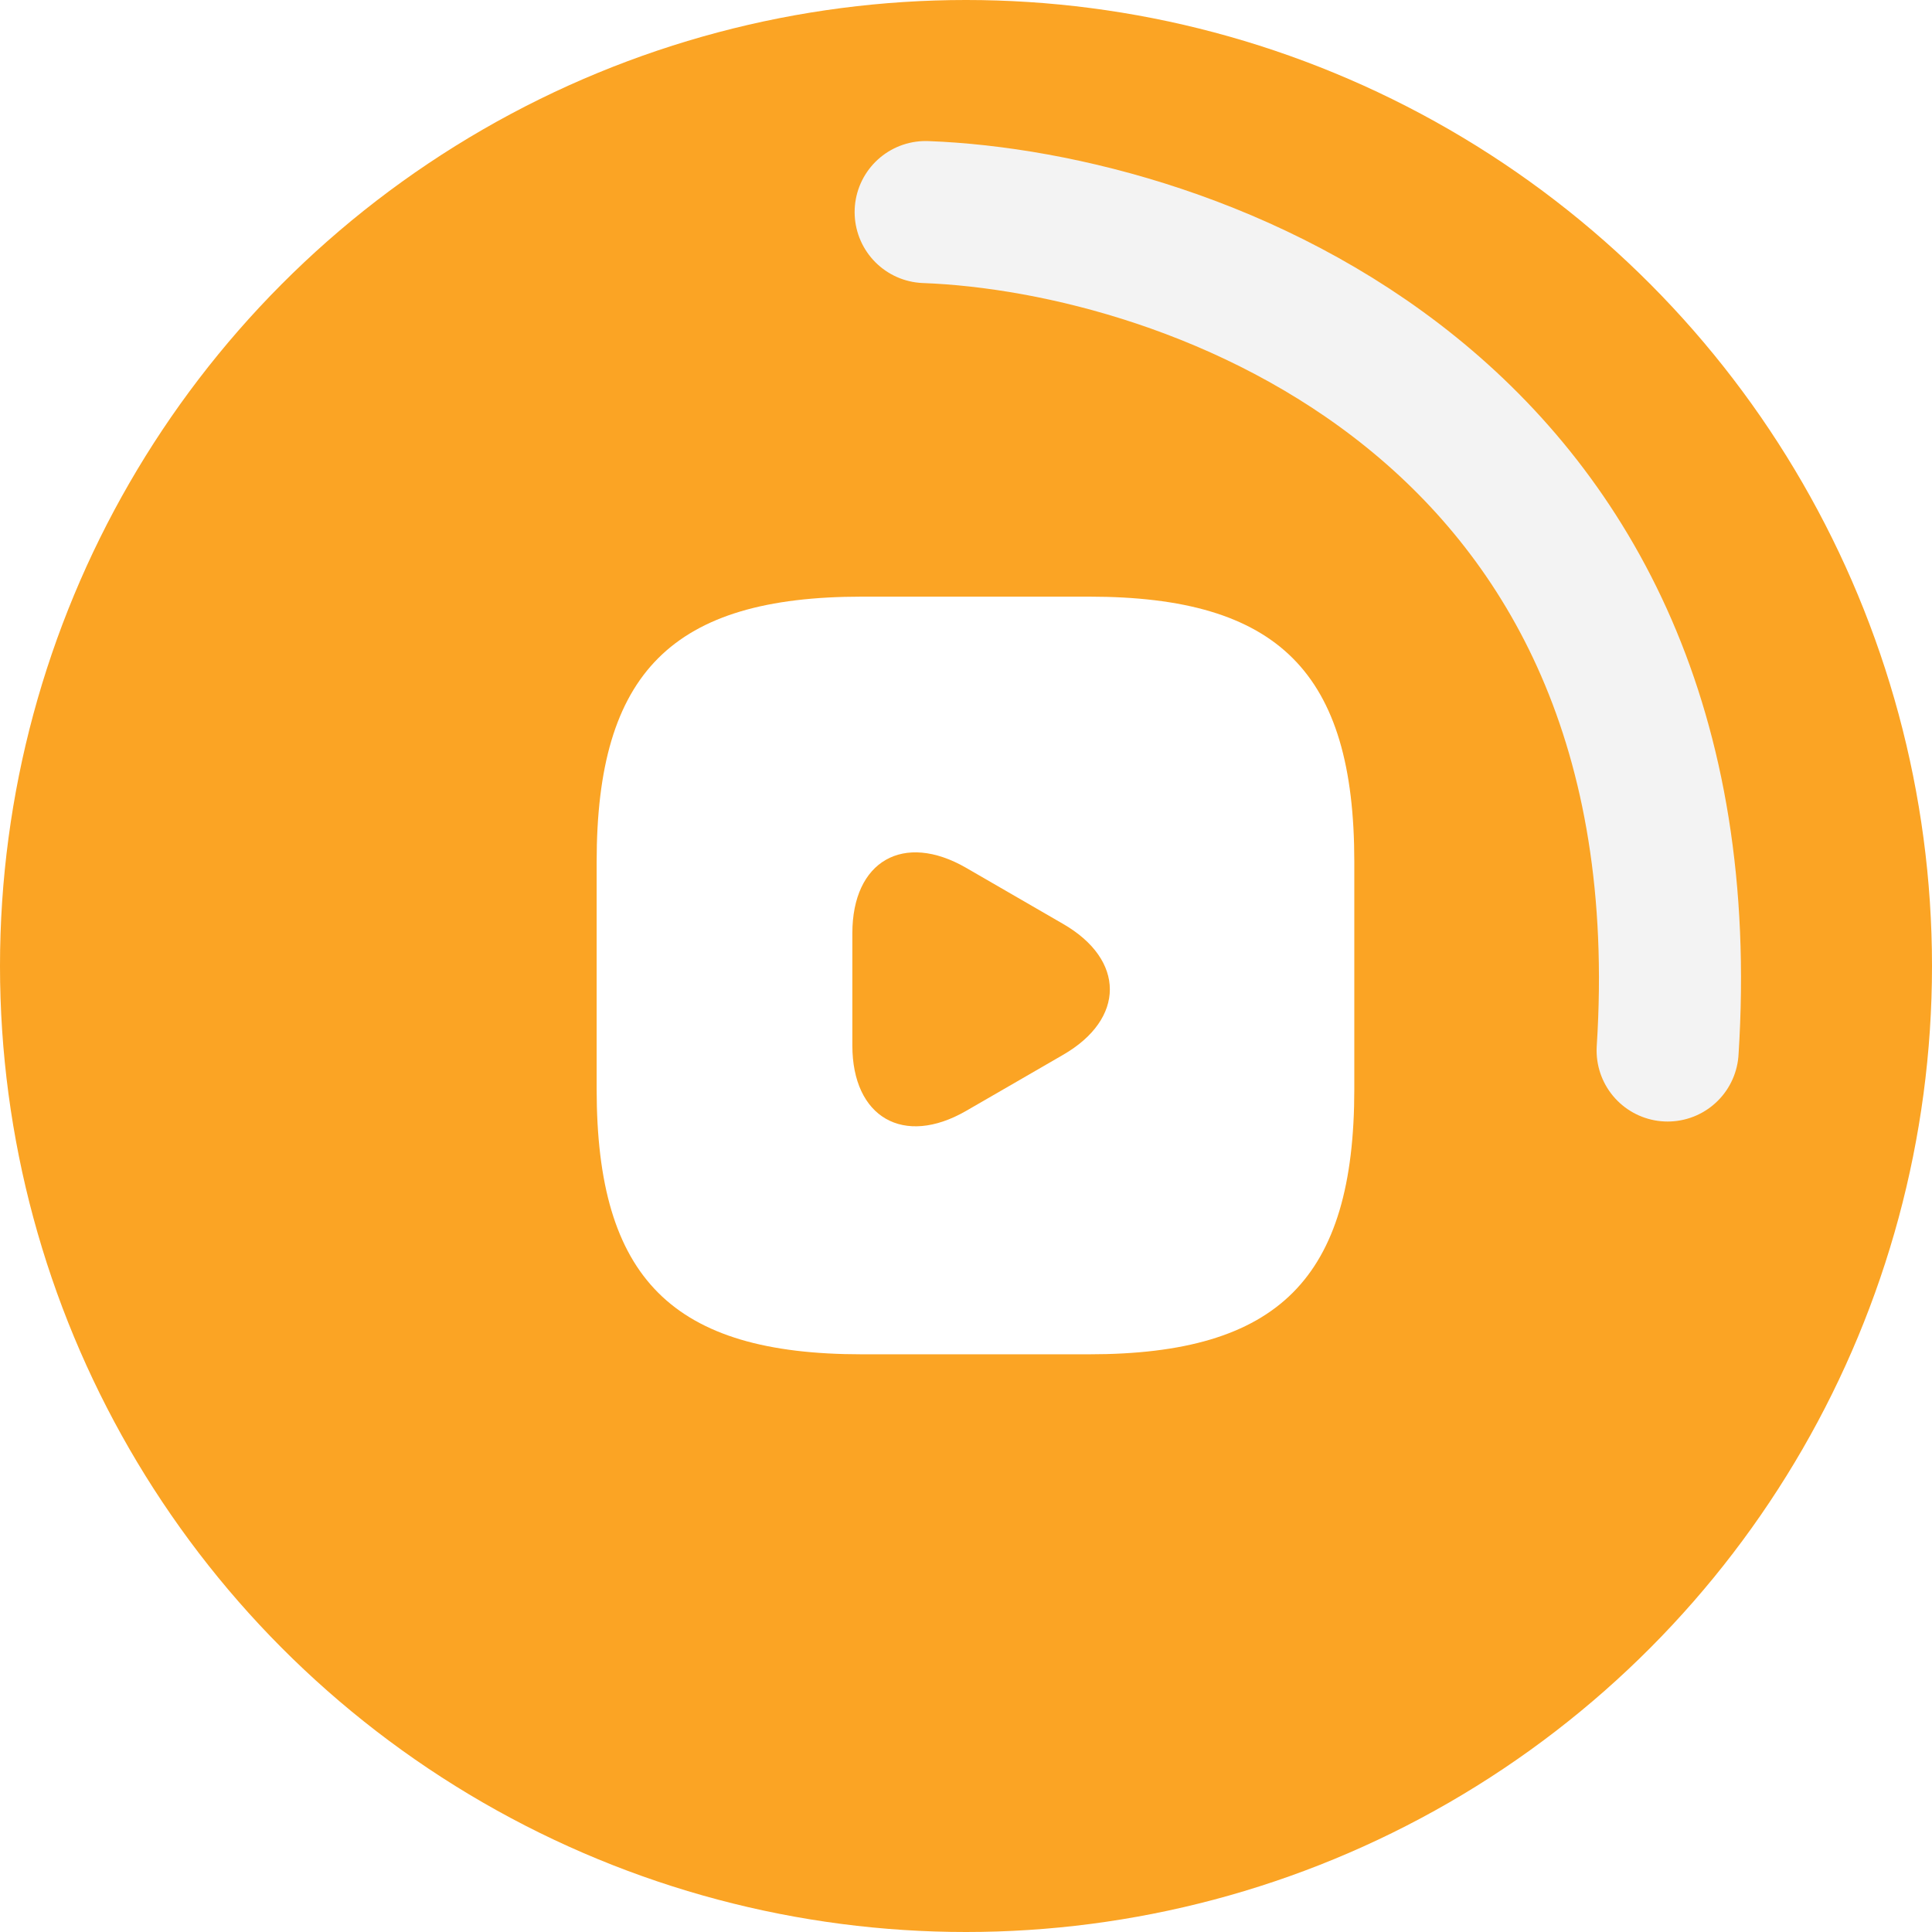 <svg width="68" height="68" viewBox="0 0 68 68" fill="none" xmlns="http://www.w3.org/2000/svg">
<circle cx="34" cy="34" r="34" fill="#FBA424"/>
<path fill-rule="evenodd" clip-rule="evenodd" d="M38.333 47.667H30.333C23.667 47.667 21 45 21 38.333V30.333C21 23.667 23.667 21 30.333 21H38.333C45 21 47.667 23.667 47.667 30.333V38.333C47.667 45 45 47.667 38.333 47.667ZM30 32.849V34.822V36.796C30 39.329 31.8 40.369 34 39.102L35.707 38.116L37.413 37.129C39.613 35.862 39.613 33.782 37.413 32.516L35.707 31.529L34 30.542C31.8 29.276 30 30.302 30 32.849Z" fill="white"/>
<g filter="url(#filter0_f_5_198)">
<path d="M32.58 7.464C41.895 7.812 60.158 14.202 58.695 36.974" stroke="#F3F3F3" stroke-width="5" stroke-linecap="round"/>
</g>
<defs>
<filter id="filter0_f_5_198" x="26.58" y="1.464" width="38.198" height="41.51" filterUnits="userSpaceOnUse" color-interpolation-filters="sRGB">
<feFlood flood-opacity="0" result="BackgroundImageFix"/>
<feBlend mode="normal" in="SourceGraphic" in2="BackgroundImageFix" result="shape"/>
<feGaussianBlur stdDeviation="1.75" result="effect1_foregroundBlur_5_198"/>
</filter>
</defs>
</svg>
